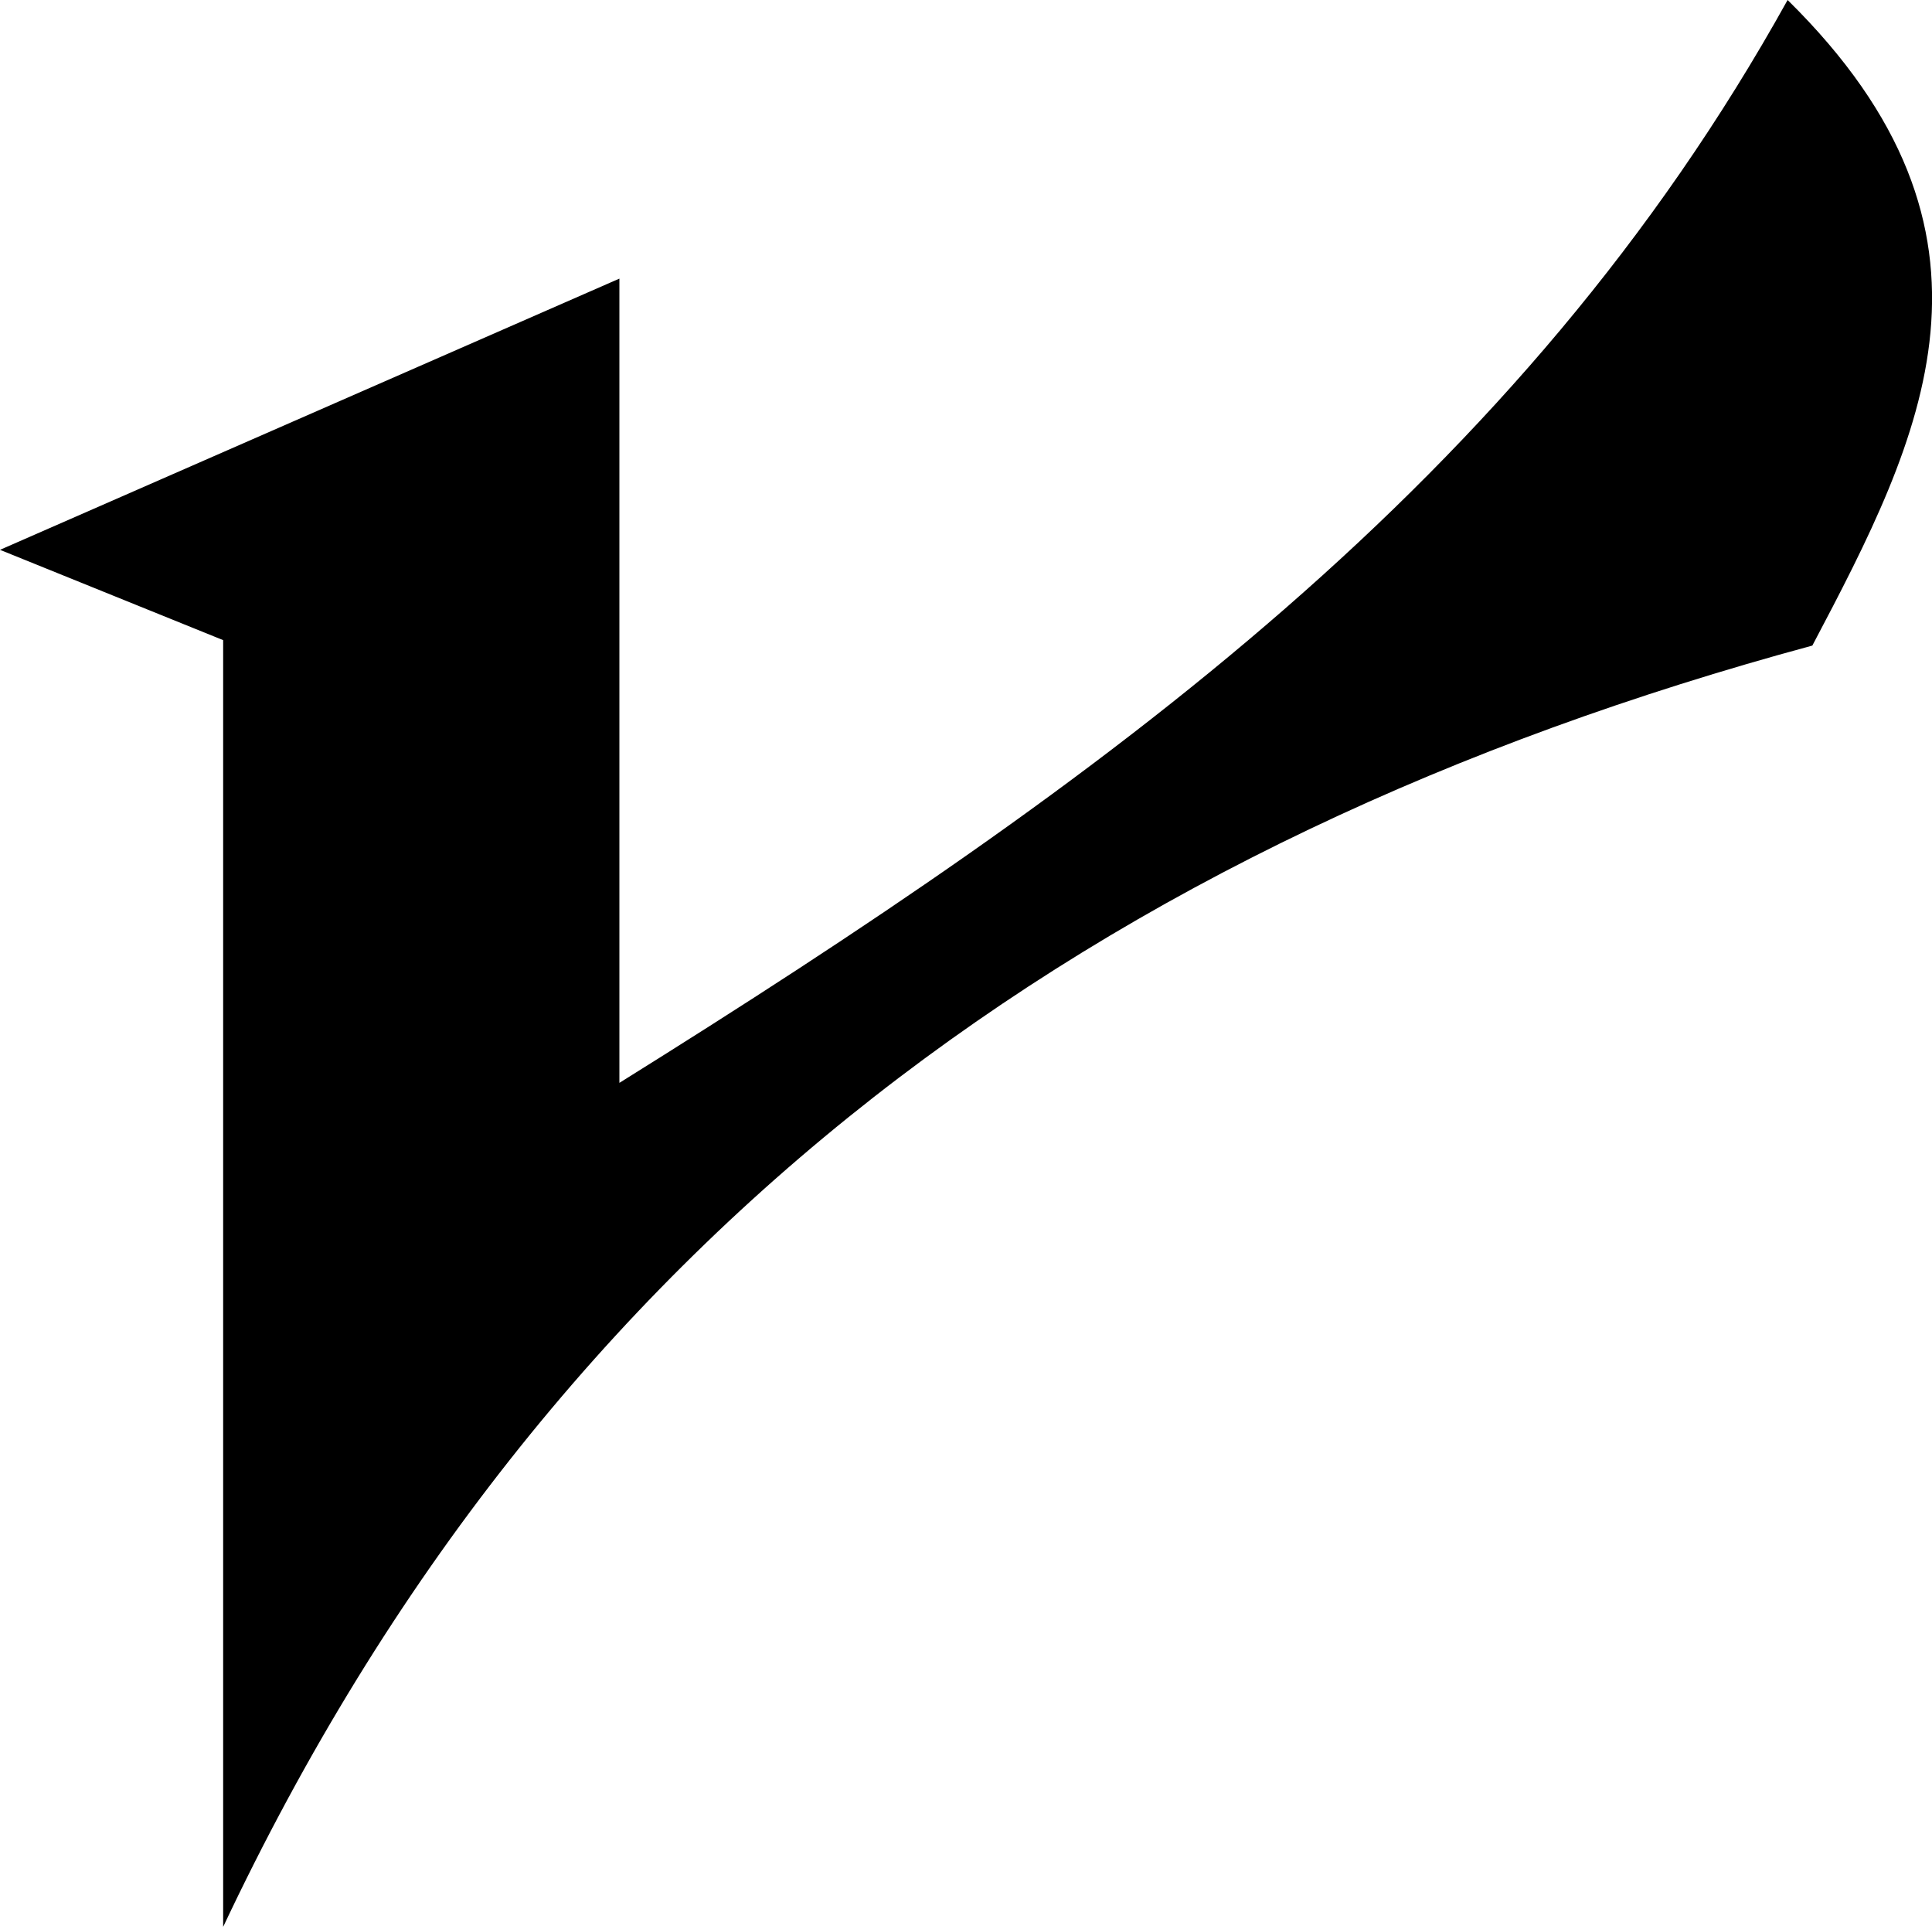 <?xml version="1.0" encoding="utf-8"?>
<!-- Generator: Adobe Illustrator 16.0.0, SVG Export Plug-In . SVG Version: 6.00 Build 0)  -->
<!DOCTYPE svg PUBLIC "-//W3C//DTD SVG 1.1//EN" "http://www.w3.org/Graphics/SVG/1.1/DTD/svg11.dtd">
<svg version="1.1" id="Layer_1" xmlns="http://www.w3.org/2000/svg" xmlns:xlink="http://www.w3.org/1999/xlink" x="0px" y="0px"
	 width="23.818px" height="23.75px" viewBox="0 0 23.818 23.75" enable-background="new 0 0 23.818 23.75" xml:space="preserve">
<path fill-rule="evenodd" clip-rule="evenodd" d="M2.751,23.75c0-5.286,0-10.574,0-15.86C1.737,7.479,0.993,7.179,0,6.777
	c2.53-1.107,4.89-2.141,7.636-3.343c0,3.214,0,6.27,0,9.913C13.62,9.614,18.746,5.931,22.038,0c2.931,2.886,1.664,5.382,0.305,7.957
	C13.546,10.338,6.802,15.163,2.751,23.75z"/>
</svg>
